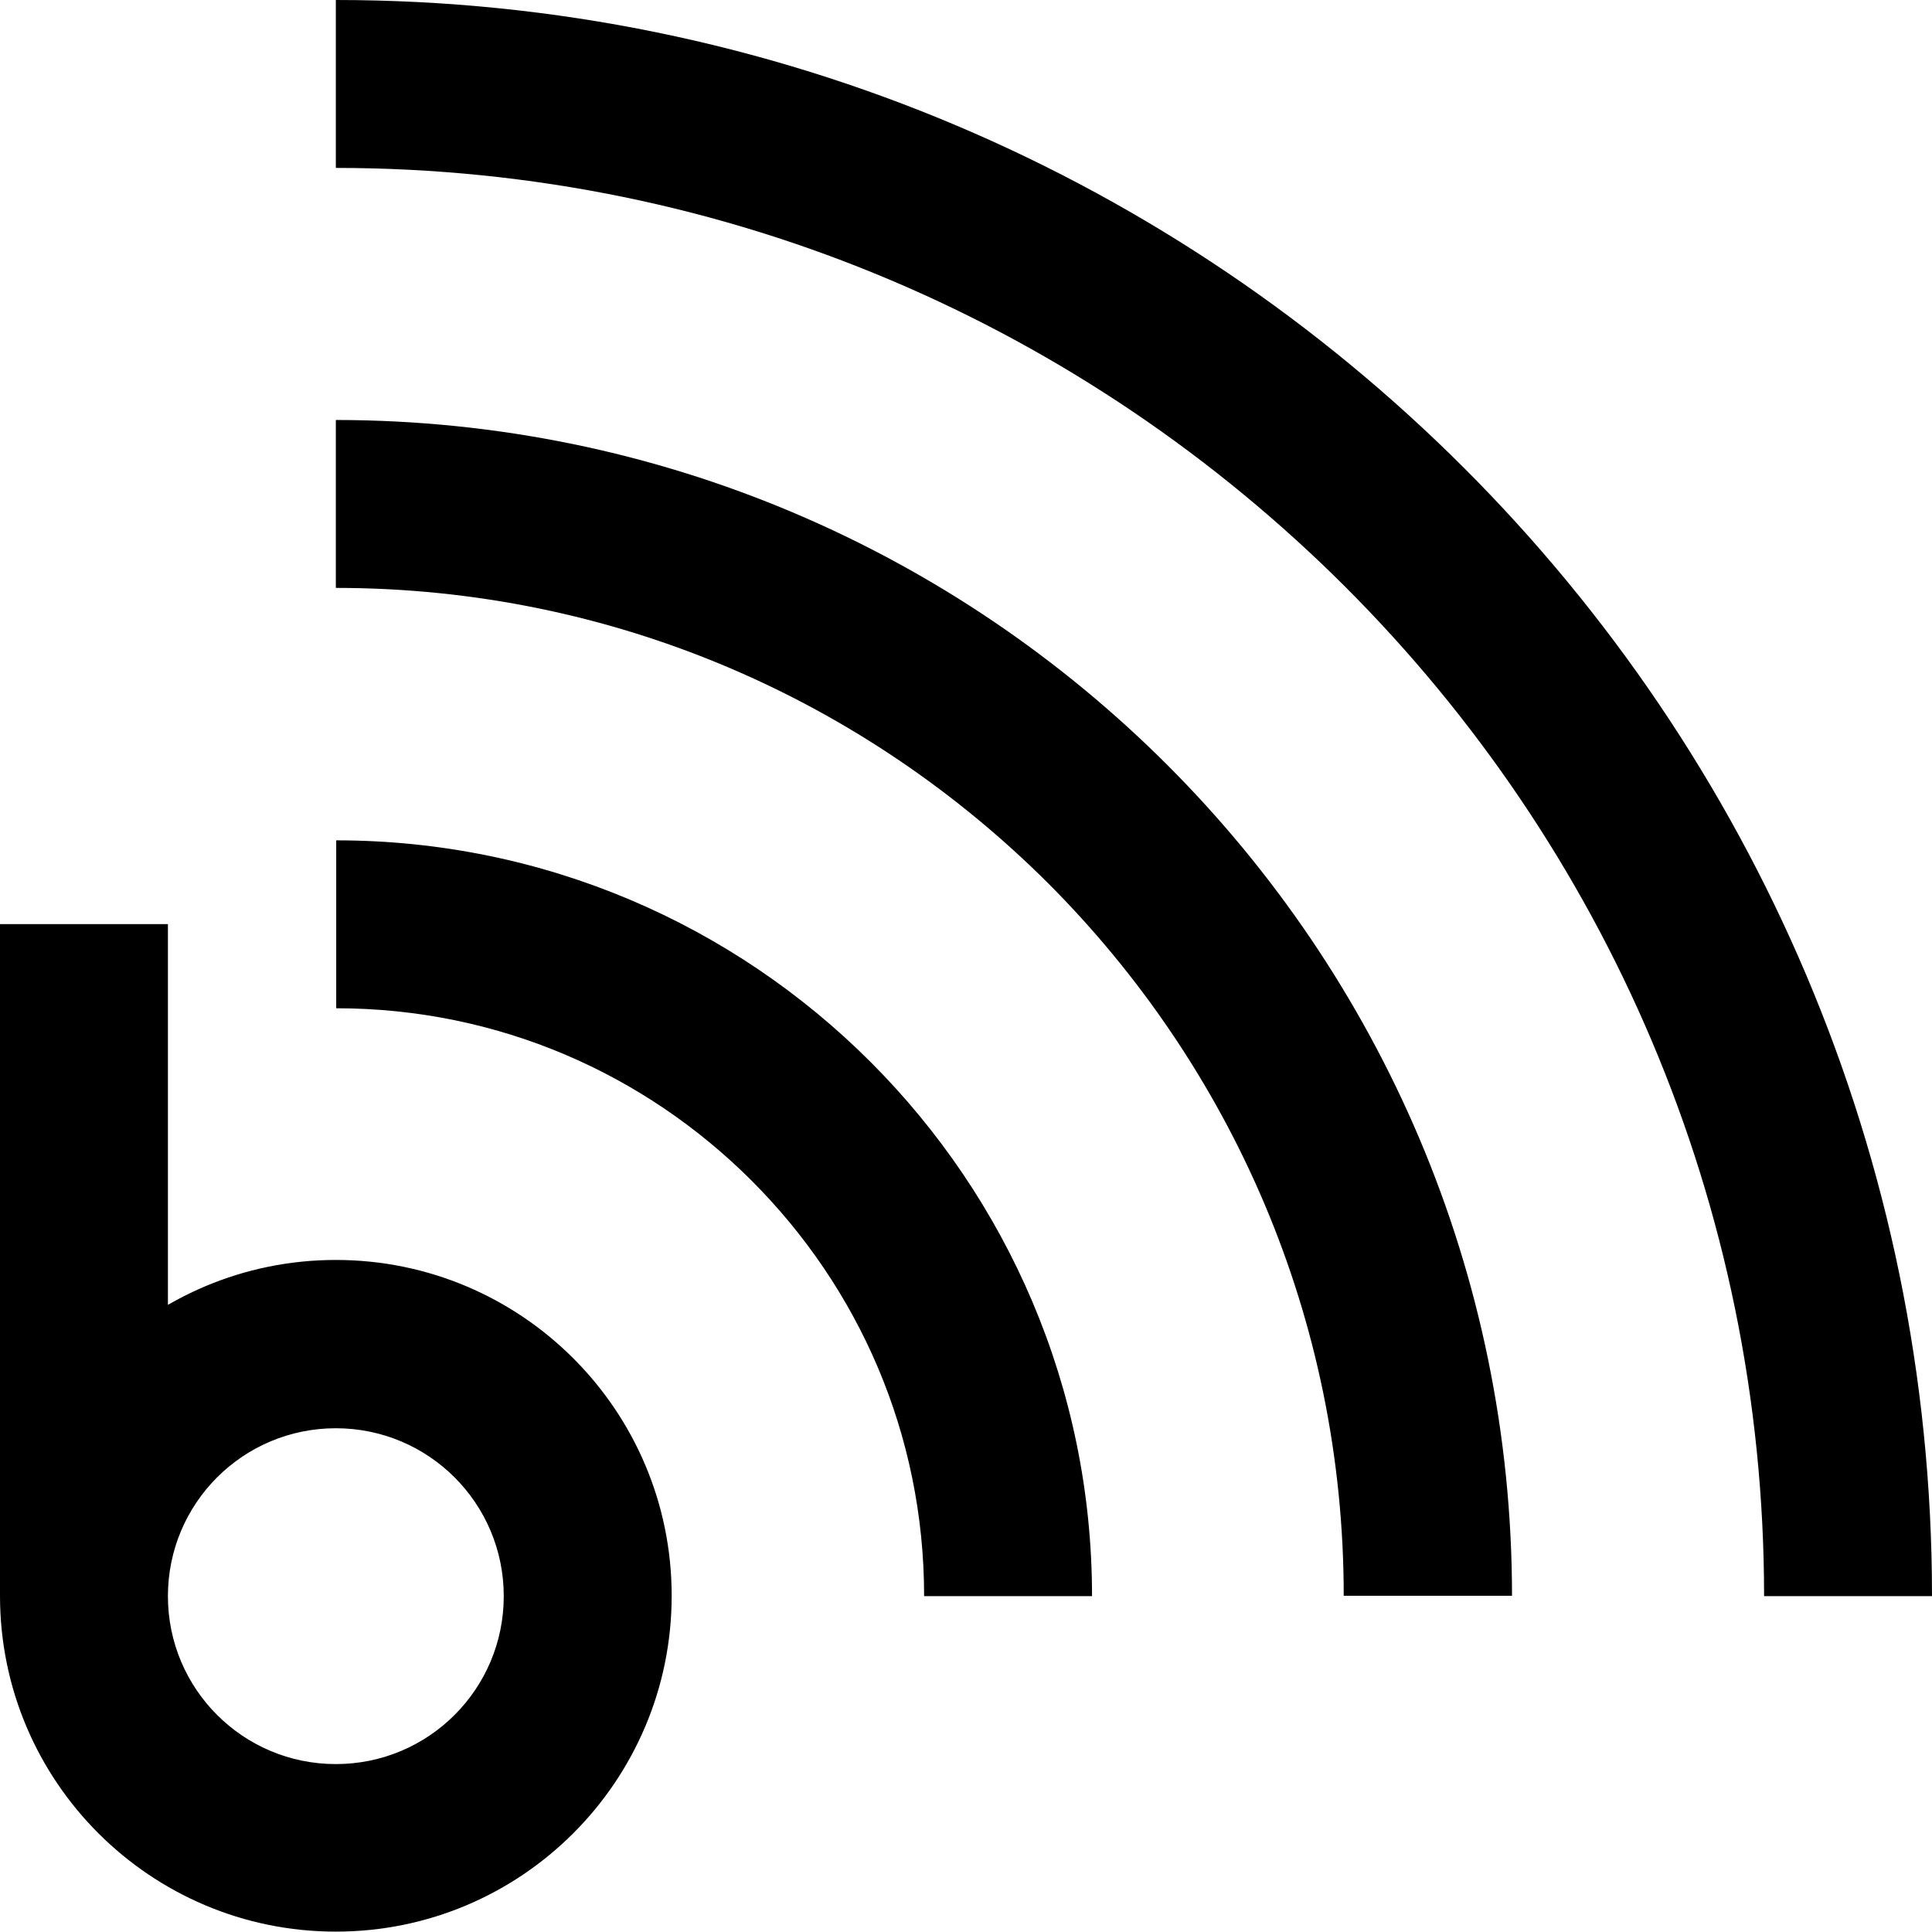 <?xml version="1.0" encoding="utf-8"?>
<!-- Generator: Adobe Illustrator 24.1.1, SVG Export Plug-In . SVG Version: 6.00 Build 0)  -->
<svg version="1.1" id="Layer_1" xmlns="http://www.w3.org/2000/svg" xmlns:xlink="http://www.w3.org/1999/xlink" x="0px" y="0px"
	 viewBox="0 0 512 512" style="enable-background:new 0 0 512 512;" xml:space="preserve">
<g>
	<path d="M89,356.2v-22.3c-49.2,0-89,39.9-89,89c0,49.2,39.9,89,89,89c49.2,0,89-39.9,89-89c0-49.2-39.9-89-89-89V356.2v22.3
		c24.6,0,44.5,19.9,44.5,44.5c0,24.6-19.9,44.5-44.5,44.5c-24.6,0-44.5-19.9-44.5-44.5c0-24.6,19.9-44.5,44.5-44.5V356.2z M89,44.5
		c104.4,0,198.8,42.4,267.5,111c68.6,68.6,111,163.1,111,267.5H512C512,189.7,322.3,0,89,0V44.5L89,44.5z M400.7,423
		c0-171.9-139.7-311.6-311.7-311.7v44.5c73.7,0,140.3,29.9,188.8,78.3c48.4,48.5,78.3,115.1,78.3,188.8H400.7L400.7,423z M289.4,423
		c0-110.5-89.8-200.3-200.3-200.3v44.5c43,0,81.8,17.4,110.1,45.7c28.3,28.3,45.7,67.1,45.7,110.1H289.4L289.4,423z M0,244.9V423
		h44.5V244.9H0z"/>
</g>
</svg>
